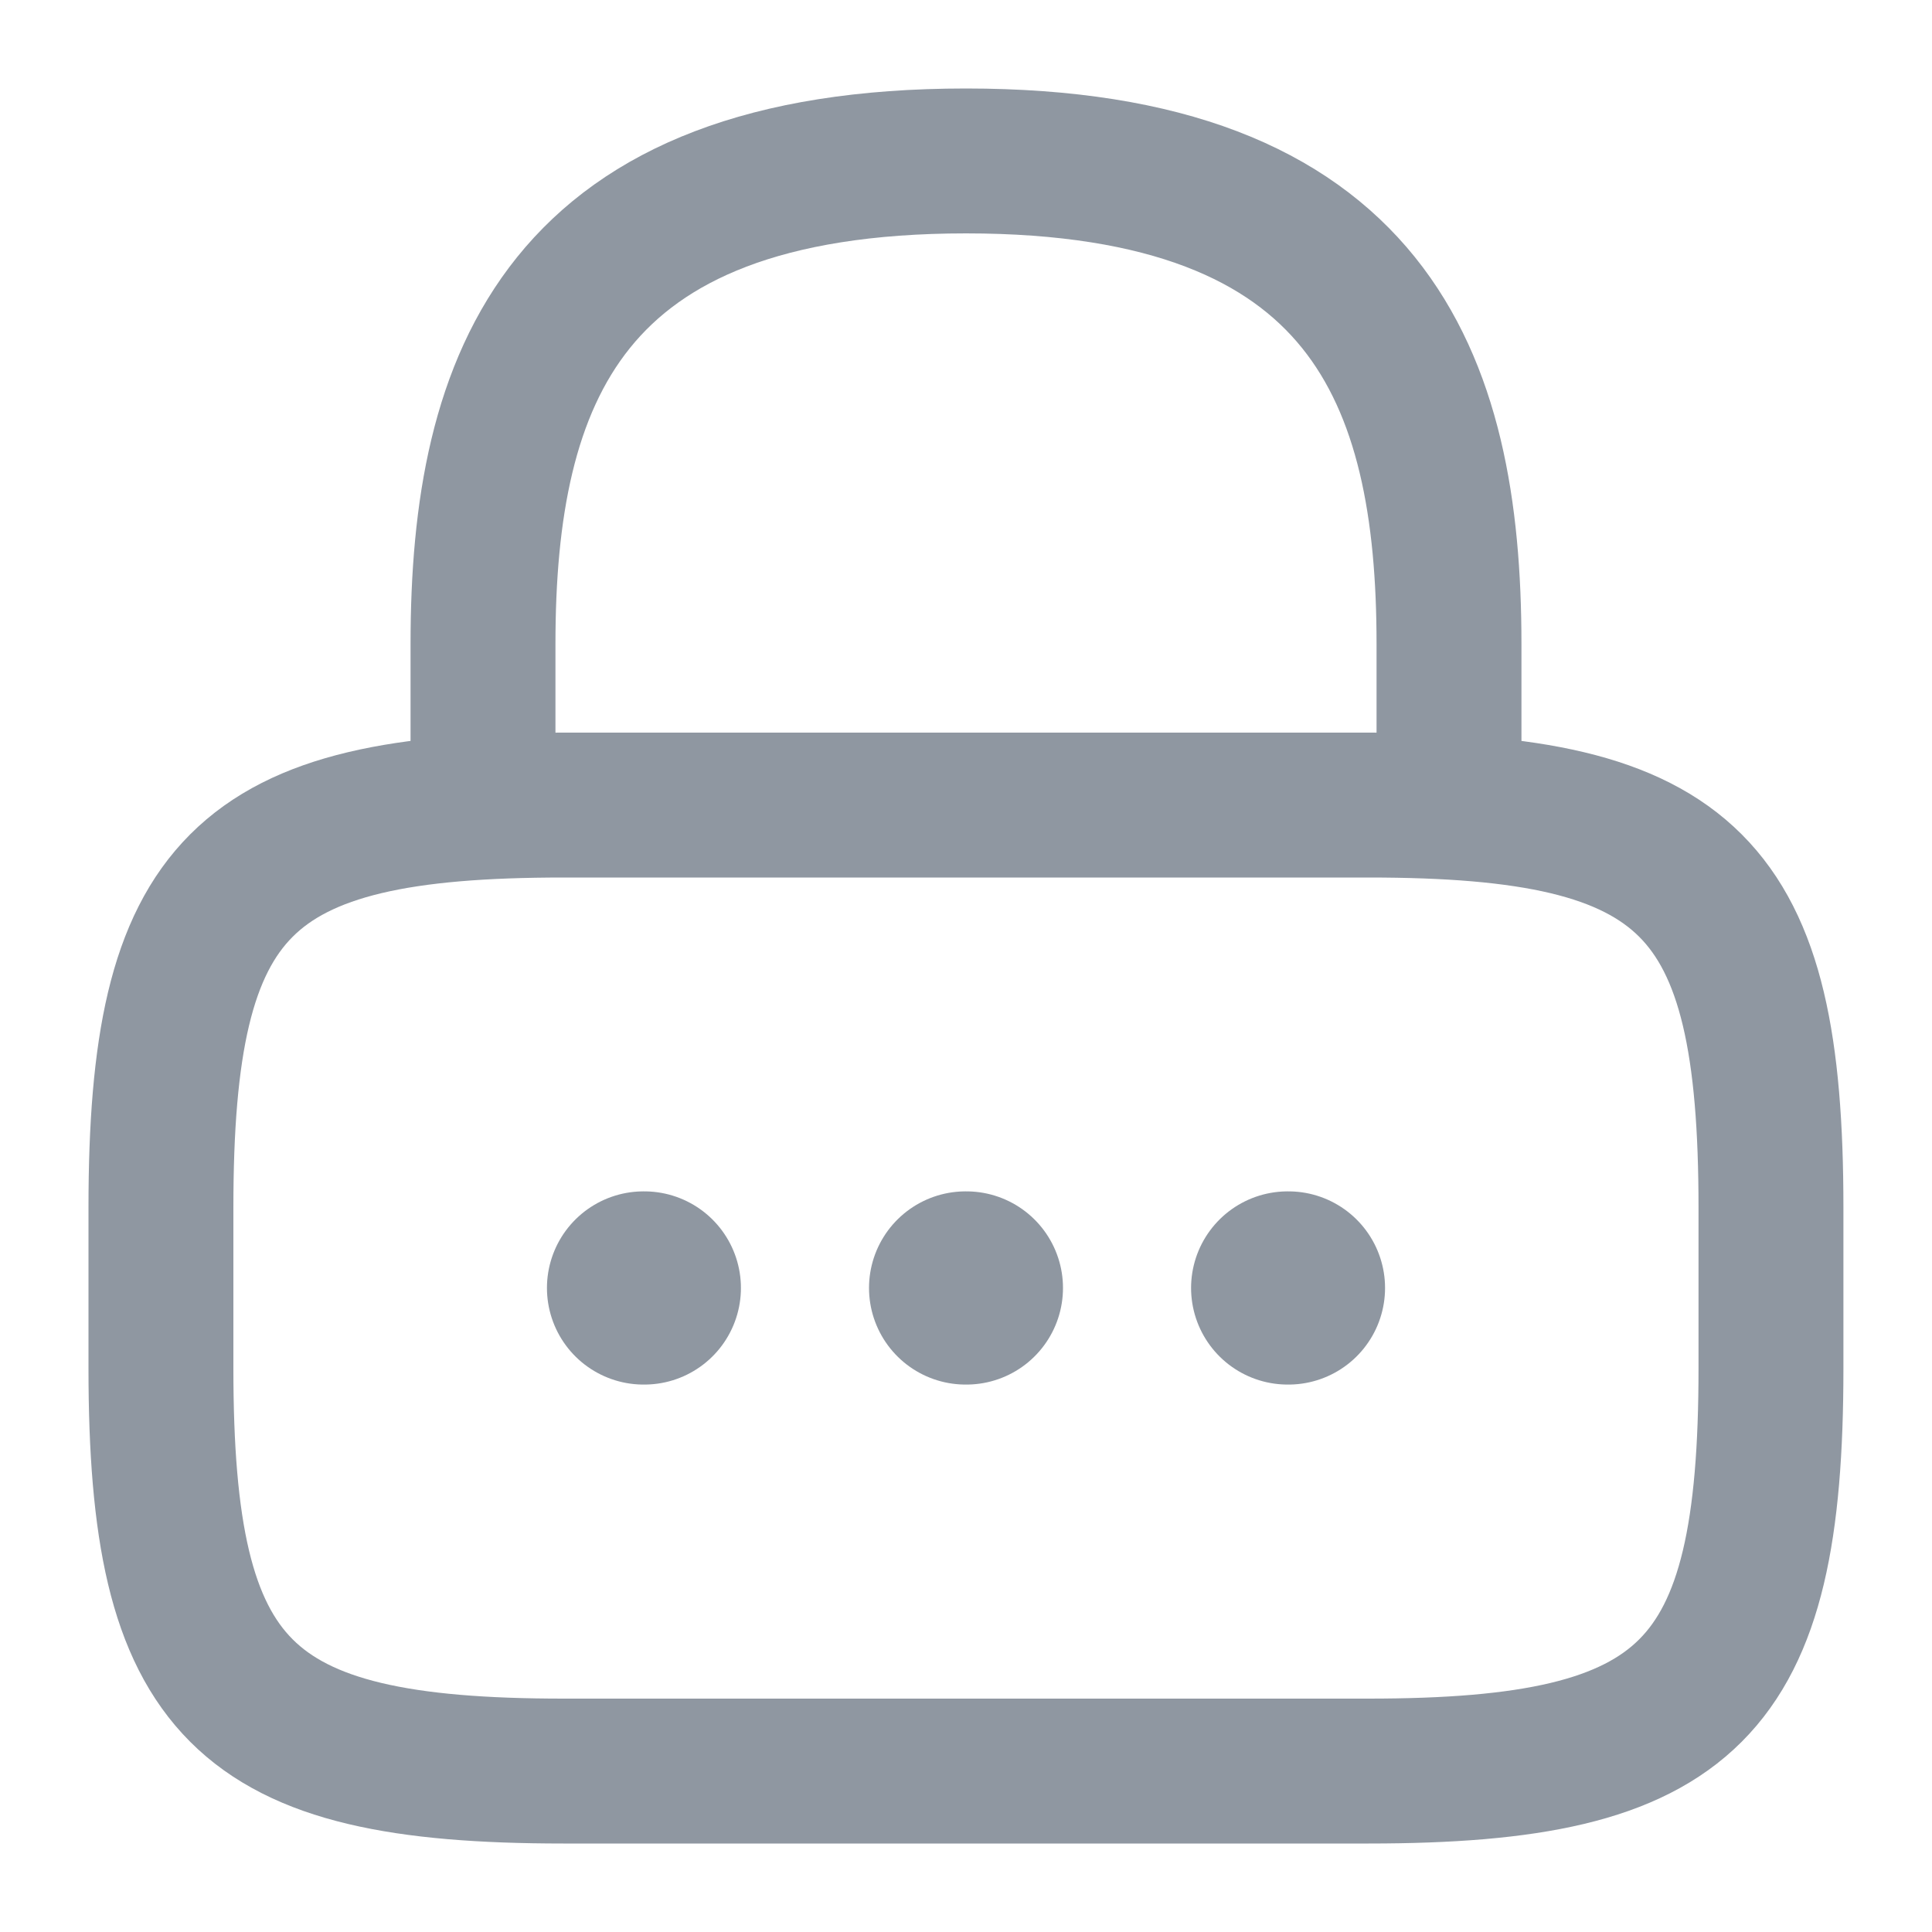 <svg width="20" height="20" viewBox="0 0 20 20" fill="none" xmlns="http://www.w3.org/2000/svg">
<path d="M5 8.333V6.666C5 3.908 5.833 1.666 10 1.666C14.167 1.666 15 3.908 15 6.666V8.333" stroke="#8F97A1" stroke-width="1.5" stroke-linecap="round" stroke-linejoin="round"/>
<path d="M14.166 18.334H5.833C2.499 18.334 1.666 17.501 1.666 14.167V12.501C1.666 9.167 2.499 8.334 5.833 8.334H14.166C17.499 8.334 18.333 9.167 18.333 12.501V14.167C18.333 17.501 17.499 18.334 14.166 18.334Z" stroke="#8F97A1" stroke-width="1.5" stroke-linecap="round" stroke-linejoin="round"/>
<path d="M13.33 13.333H13.338" stroke="#8F97A1" stroke-width="2" stroke-linecap="round" stroke-linejoin="round"/>
<path d="M9.996 13.333H10.004" stroke="#8F97A1" stroke-width="2" stroke-linecap="round" stroke-linejoin="round"/>
<path d="M6.662 13.333H6.67" stroke="#8F97A1" stroke-width="2" stroke-linecap="round" stroke-linejoin="round"/>
</svg>

